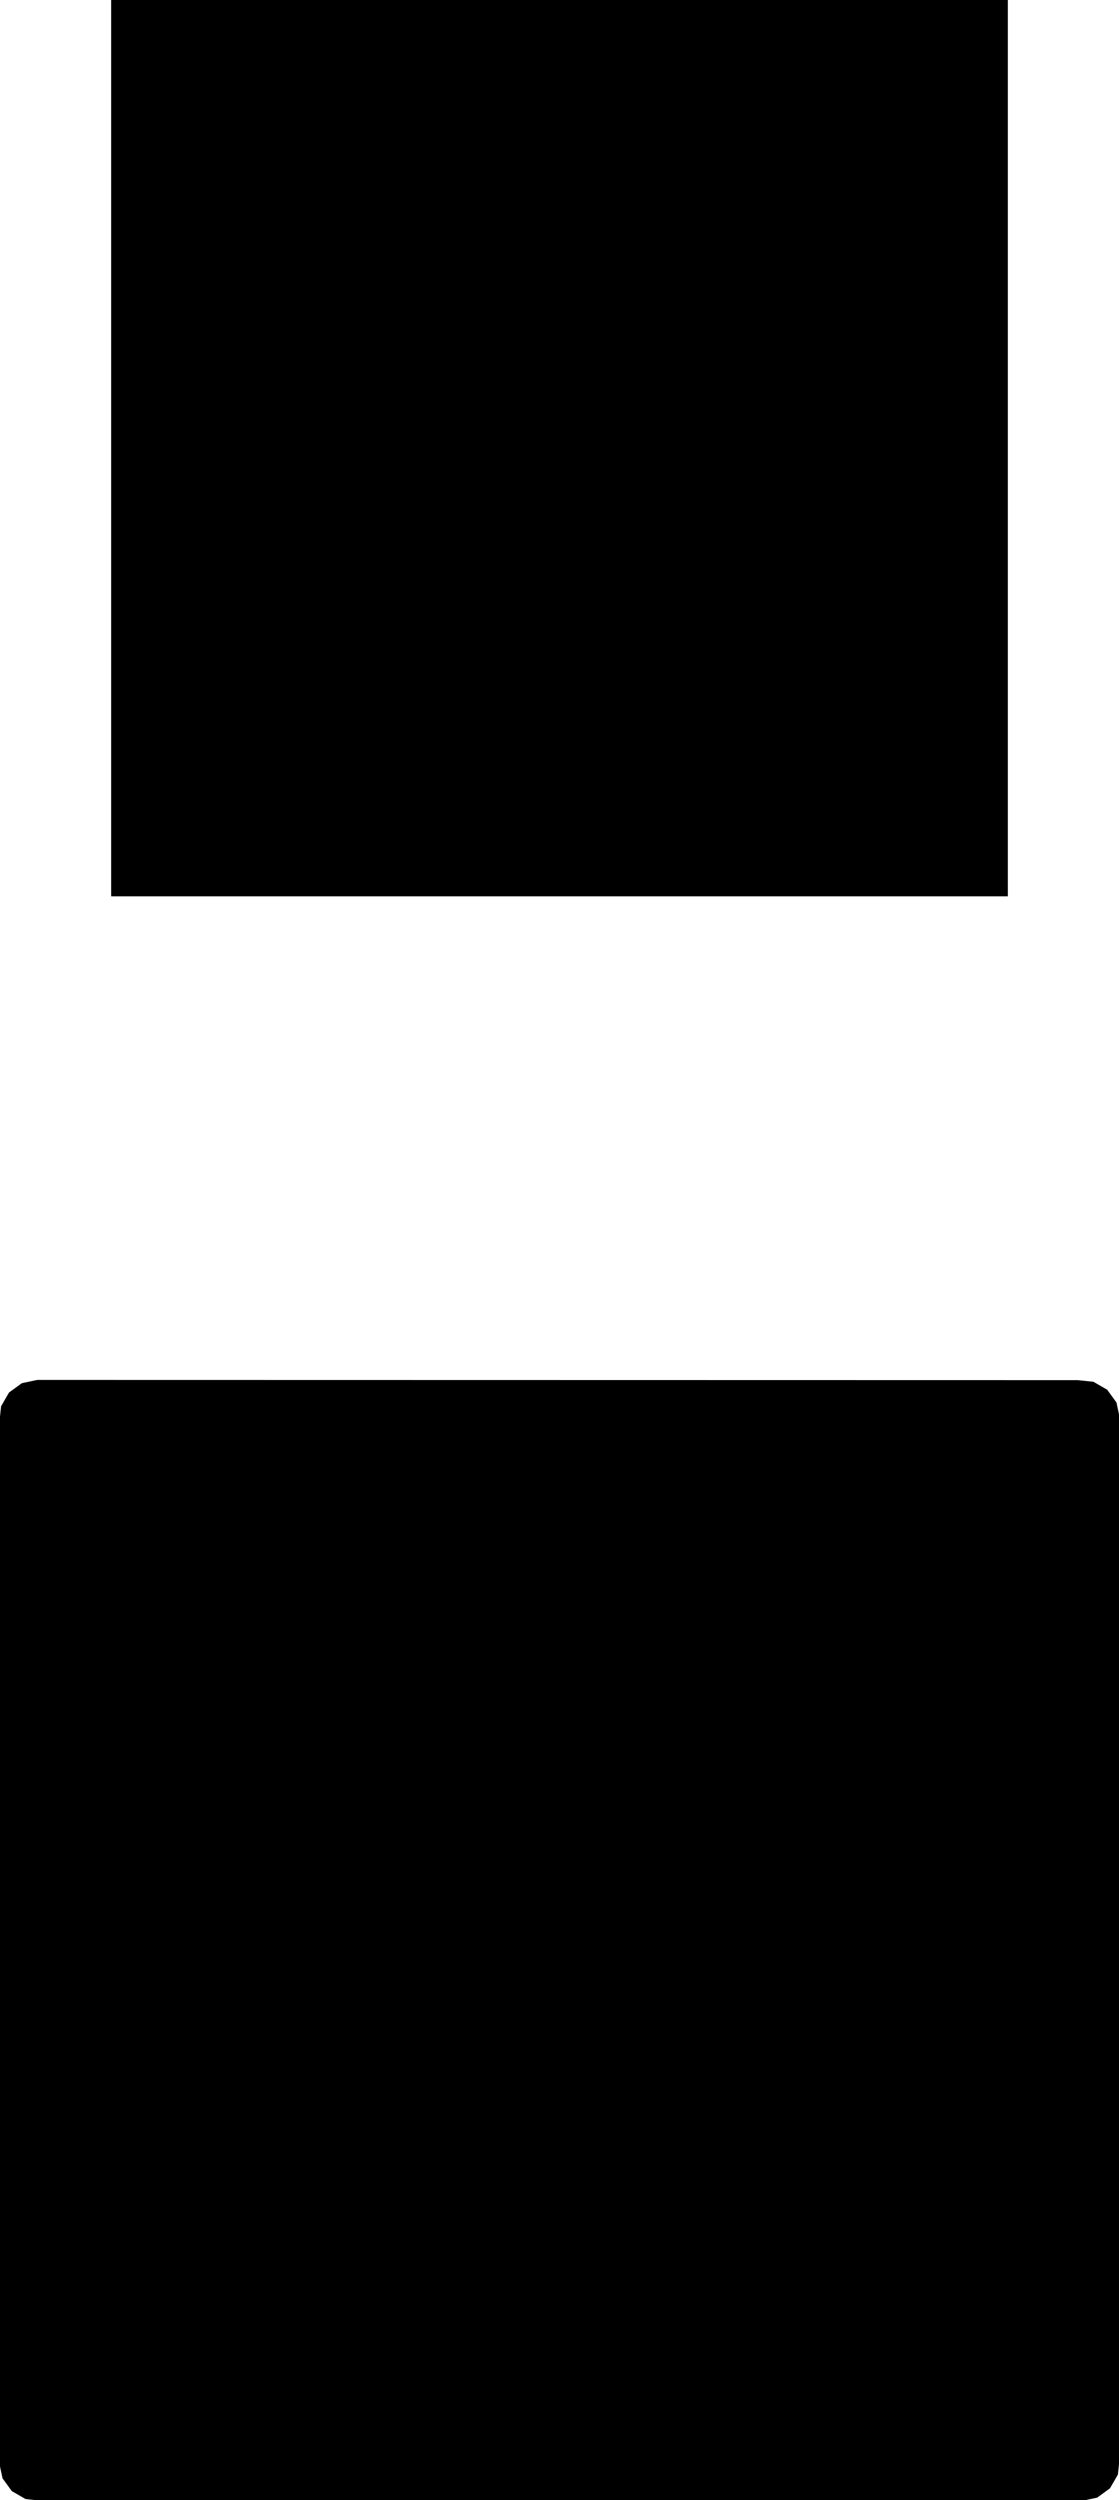 <?xml version="1.0" encoding="UTF-8"?>
<!-- Generated by jsxcad -->
<!DOCTYPE svg PUBLIC "-//W3C//DTD SVG 1.1 Tiny//EN" "http://www.w3.org/Graphics/SVG/1.1/DTD/svg11-tiny.dtd">
<svg baseProfile="tiny" height="167.5mm" width="75mm" viewBox="-0 107.5 75 167.5" version="1.1" stroke="black" stroke-width=".1" fill="none" xmlns="http://www.w3.org/2000/svg">
<path fill="#000000" stroke="#000000" d="M7.5 107.5 L67.5 107.5 L67.5 167.5 L7.5 167.5 z"/>
<path fill="#000000" stroke="#000000" d="M74.986 272.238 L74.878 273.27 L74.356 274.175 L73.515 274.785 L72.5 275 L2.762 274.986 L1.73 274.878 L0.825 274.356 L0.215 273.515 L0 272.5 L0.014 202.762 L0.122 201.73 L0.644 200.825 L1.485 200.215 L2.5 200 L72.238 200.014 L73.27 200.122 L74.175 200.644 L74.785 201.485 L75 202.5 z M69 238.377 L68.984 237.719 L68.961 236.798 L68.91 236.118 L68.843 235.225 L68.754 234.513 L68.643 233.634 L68.512 232.897 L68.361 232.042 L68.19 231.301 L68.004 230.492 L67.798 229.764 L67.586 229.016 L67.324 228.238 L67.07 227.485 L66.762 226.705 L66.481 225.994 L66.137 225.237 L65.842 224.585 L65.428 223.784 L65.093 223.133 L64.654 222.379 L64.318 221.8 L63.809 221.017 L63.44 220.449 L62.88 219.677 L62.496 219.147 L61.913 218.421 L61.534 217.949 L60.885 217.219 L60.484 216.768 L59.785 216.056 L59.375 215.638 L58.63 214.952 L58.212 214.568 L57.405 213.897 L56.974 213.539 L56.132 212.908 L55.703 212.586 L54.807 211.984 L54.369 211.689 L53.441 211.131 L53.005 210.869 L52.058 210.363 L51.629 210.133 L50.635 209.664 L50.2 209.458 L49.164 209.031 L48.724 208.85 L47.649 208.47 L47.205 208.313 L46.128 207.993 L45.695 207.864 L44.604 207.598 L44.173 207.493 L43.046 207.278 L42.609 207.195 L41.485 207.038 L41.055 206.978 L39.904 206.876 L39.467 206.838 L38.349 206.795 L37.926 206.779 L36.738 206.794 L36.289 206.799 L35.142 206.873 L34.706 206.901 L33.6 207.027 L33.176 207.075 L32.047 207.261 L31.609 207.334 L30.489 207.577 L30.047 207.673 L28.947 207.972 L28.504 208.092 L27.445 208.438 L27.008 208.58 L25.997 208.967 L25.568 209.131 L24.525 209.591 L24.069 209.793 L23.11 210.276 L22.676 210.494 L21.748 211.021 L21.313 211.268 L20.398 211.85 L19.952 212.134 L19.119 212.724 L18.697 213.024 L17.864 213.679 L17.422 214.027 L16.648 214.703 L16.218 215.079 L15.497 215.777 L15.076 216.183 L14.399 216.908 L13.984 217.351 L13.372 218.075 L12.978 218.541 L12.393 219.309 L11.996 219.83 L11.483 220.578 L11.116 221.113 L10.645 221.88 L10.289 222.458 L9.861 223.239 L9.519 223.862 L9.152 224.619 L8.843 225.257 L8.506 226.051 L8.206 226.76 L7.924 227.531 L7.658 228.261 L7.425 229.012 L7.192 229.765 L7.004 230.503 L6.803 231.287 L6.654 232.019 L6.487 232.844 L6.377 233.571 L6.245 234.442 L6.177 235.126 L6.09 235.996 L6.056 236.66 L6.011 237.557 L6.011 239.198 L6.042 239.816 L6.09 240.759 L6.149 241.351 L6.245 242.312 L6.334 242.899 L6.487 243.911 L6.598 244.46 L6.803 245.468 L6.935 245.983 L7.192 246.99 L7.343 247.478 L7.658 248.494 L7.828 248.961 L8.206 249.995 L8.395 250.442 L8.843 251.497 L9.035 251.894 L9.519 252.893 L9.729 253.275 L10.289 254.297 L10.504 254.646 L11.116 255.642 L11.334 255.96 L11.996 256.925 L12.229 257.23 L12.978 258.214 L13.205 258.483 L13.984 259.404 L14.219 259.655 L15.076 260.572 L15.31 260.799 L16.218 261.677 L16.454 261.883 L17.422 262.728 L17.66 262.916 L18.697 263.732 L18.92 263.891 L19.952 264.622 L20.184 264.77 L21.313 265.488 L21.536 265.615 L22.676 266.262 L22.895 266.372 L24.069 266.963 L24.295 267.063 L25.568 267.625 L25.778 267.705 L27.008 268.176 L27.219 268.245 L28.504 268.664 L28.715 268.721 L30.047 269.083 L30.255 269.128 L31.609 269.423 L31.813 269.456 L33.176 269.681 L33.372 269.704 L34.706 269.856 L34.906 269.869 L36.289 269.957 L36.495 269.96 L37.926 269.977 L38.12 269.97 L39.467 269.919 L39.668 269.901 L41.055 269.778 L41.254 269.751 L42.609 269.562 L42.812 269.523 L44.173 269.263 L44.375 269.214 L45.695 268.892 L45.9 268.831 L47.205 268.443 L47.418 268.368 L48.724 267.906 L48.938 267.818 L50.2 267.298 L50.414 267.197 L51.629 266.623 L51.843 266.508 L53.005 265.887 L53.227 265.753 L54.369 265.067 L54.595 264.915 L55.703 264.169 L55.929 264 L56.974 263.217 L57.205 263.025 L58.212 262.188 L58.439 261.978 L59.375 261.117 L59.602 260.886 L60.484 259.988 L60.71 259.733 L61.534 258.806 L61.751 258.536 L62.496 257.608 L62.72 257.3 L63.44 256.306 L63.659 255.97 L64.318 254.955 L64.52 254.607 L65.093 253.622 L65.297 253.225 L65.842 252.169 L66.025 251.766 L66.481 250.761 L66.658 250.314 L67.07 249.269 L67.232 248.789 L67.586 247.739 L67.723 247.255 L68.004 246.262 L68.126 245.733 L68.361 244.713 L68.461 244.145 L68.643 243.12 L68.717 242.529 L68.843 241.53 L68.888 240.921 L68.961 239.956 L68.976 239.322 z"/>
<path fill="#000000" stroke="#000000" d="M6.011 237.557 L6.056 236.66 L6.09 235.996 L6.177 235.126 L6.245 234.442 L6.377 233.571 L6.487 232.844 L6.654 232.019 L6.803 231.287 L7.004 230.503 L7.192 229.765 L7.425 229.012 L7.658 228.261 L7.924 227.531 L8.206 226.76 L8.506 226.051 L8.843 225.257 L9.152 224.619 L9.519 223.862 L9.861 223.239 L10.289 222.458 L10.645 221.88 L11.116 221.113 L11.483 220.578 L11.996 219.83 L12.393 219.309 L12.978 218.541 L13.372 218.075 L13.984 217.351 L14.399 216.908 L15.076 216.183 L15.497 215.777 L16.218 215.079 L16.648 214.703 L17.422 214.027 L17.864 213.679 L18.697 213.024 L19.119 212.724 L19.952 212.134 L20.398 211.85 L21.313 211.268 L21.748 211.021 L22.676 210.494 L23.11 210.276 L24.069 209.793 L24.525 209.591 L25.568 209.131 L25.997 208.967 L27.008 208.58 L27.445 208.438 L28.504 208.092 L28.947 207.972 L30.047 207.673 L30.489 207.577 L31.609 207.334 L32.047 207.261 L33.176 207.075 L33.6 207.027 L34.706 206.901 L35.142 206.873 L36.289 206.799 L36.738 206.794 L37.926 206.779 L38.349 206.795 L39.467 206.838 L39.904 206.876 L41.055 206.978 L41.485 207.038 L42.609 207.195 L43.046 207.278 L44.173 207.493 L44.604 207.598 L45.695 207.864 L46.128 207.993 L47.205 208.313 L47.649 208.47 L48.724 208.85 L49.164 209.031 L50.2 209.458 L50.635 209.664 L51.629 210.133 L52.058 210.363 L53.005 210.869 L53.441 211.131 L54.369 211.689 L54.807 211.984 L55.703 212.586 L56.132 212.908 L56.974 213.539 L57.405 213.897 L58.212 214.568 L58.63 214.952 L59.375 215.638 L59.785 216.056 L60.484 216.768 L60.885 217.219 L61.534 217.949 L61.913 218.421 L62.496 219.147 L62.88 219.677 L63.44 220.449 L63.809 221.017 L64.318 221.8 L64.654 222.379 L65.093 223.133 L65.428 223.784 L65.842 224.585 L66.137 225.237 L66.481 225.994 L66.762 226.705 L67.07 227.485 L67.324 228.238 L67.586 229.016 L67.798 229.764 L68.004 230.492 L68.19 231.301 L68.361 232.042 L68.512 232.897 L68.643 233.634 L68.754 234.513 L68.843 235.225 L68.91 236.118 L68.961 236.798 L68.984 237.719 L69 238.377 L68.976 239.322 L68.961 239.956 L68.888 240.921 L68.843 241.53 L68.717 242.529 L68.643 243.12 L68.461 244.145 L68.361 244.713 L68.126 245.733 L68.004 246.262 L67.723 247.255 L67.586 247.739 L67.232 248.789 L67.07 249.269 L66.658 250.314 L66.481 250.761 L66.025 251.766 L65.842 252.169 L65.297 253.225 L65.093 253.622 L64.52 254.607 L64.318 254.955 L63.659 255.97 L63.44 256.306 L62.72 257.3 L62.496 257.608 L61.751 258.536 L61.534 258.806 L60.71 259.733 L60.484 259.988 L59.602 260.886 L59.375 261.117 L58.439 261.978 L58.212 262.188 L57.205 263.025 L56.974 263.217 L55.929 264 L55.703 264.169 L54.595 264.915 L54.369 265.067 L53.227 265.753 L53.005 265.887 L51.843 266.508 L51.629 266.623 L50.414 267.197 L50.2 267.298 L48.938 267.818 L48.724 267.906 L47.418 268.368 L47.205 268.443 L45.9 268.831 L45.695 268.892 L44.375 269.214 L44.173 269.263 L42.812 269.523 L42.609 269.562 L41.254 269.751 L41.055 269.778 L39.668 269.901 L39.467 269.919 L38.12 269.97 L37.926 269.977 L36.495 269.96 L36.289 269.957 L34.906 269.869 L34.706 269.856 L33.372 269.704 L33.176 269.681 L31.813 269.456 L31.609 269.423 L30.255 269.128 L30.047 269.083 L28.715 268.721 L28.504 268.664 L27.219 268.245 L27.008 268.176 L25.778 267.705 L25.568 267.625 L24.295 267.063 L24.069 266.963 L22.895 266.372 L22.676 266.262 L21.536 265.615 L21.313 265.488 L20.184 264.77 L19.952 264.622 L18.92 263.891 L18.697 263.732 L17.66 262.916 L17.422 262.728 L16.454 261.883 L16.218 261.677 L15.31 260.799 L15.076 260.572 L14.219 259.655 L13.984 259.404 L13.205 258.483 L12.978 258.214 L12.229 257.23 L11.996 256.925 L11.334 255.96 L11.116 255.642 L10.504 254.646 L10.289 254.297 L9.729 253.275 L9.519 252.893 L9.035 251.894 L8.843 251.497 L8.395 250.442 L8.206 249.995 L7.828 248.961 L7.658 248.494 L7.343 247.478 L7.192 246.99 L6.935 245.983 L6.803 245.468 L6.598 244.46 L6.487 243.911 L6.334 242.899 L6.245 242.312 L6.149 241.351 L6.09 240.759 L6.042 239.816 L6.011 239.198 z"/>
</svg>